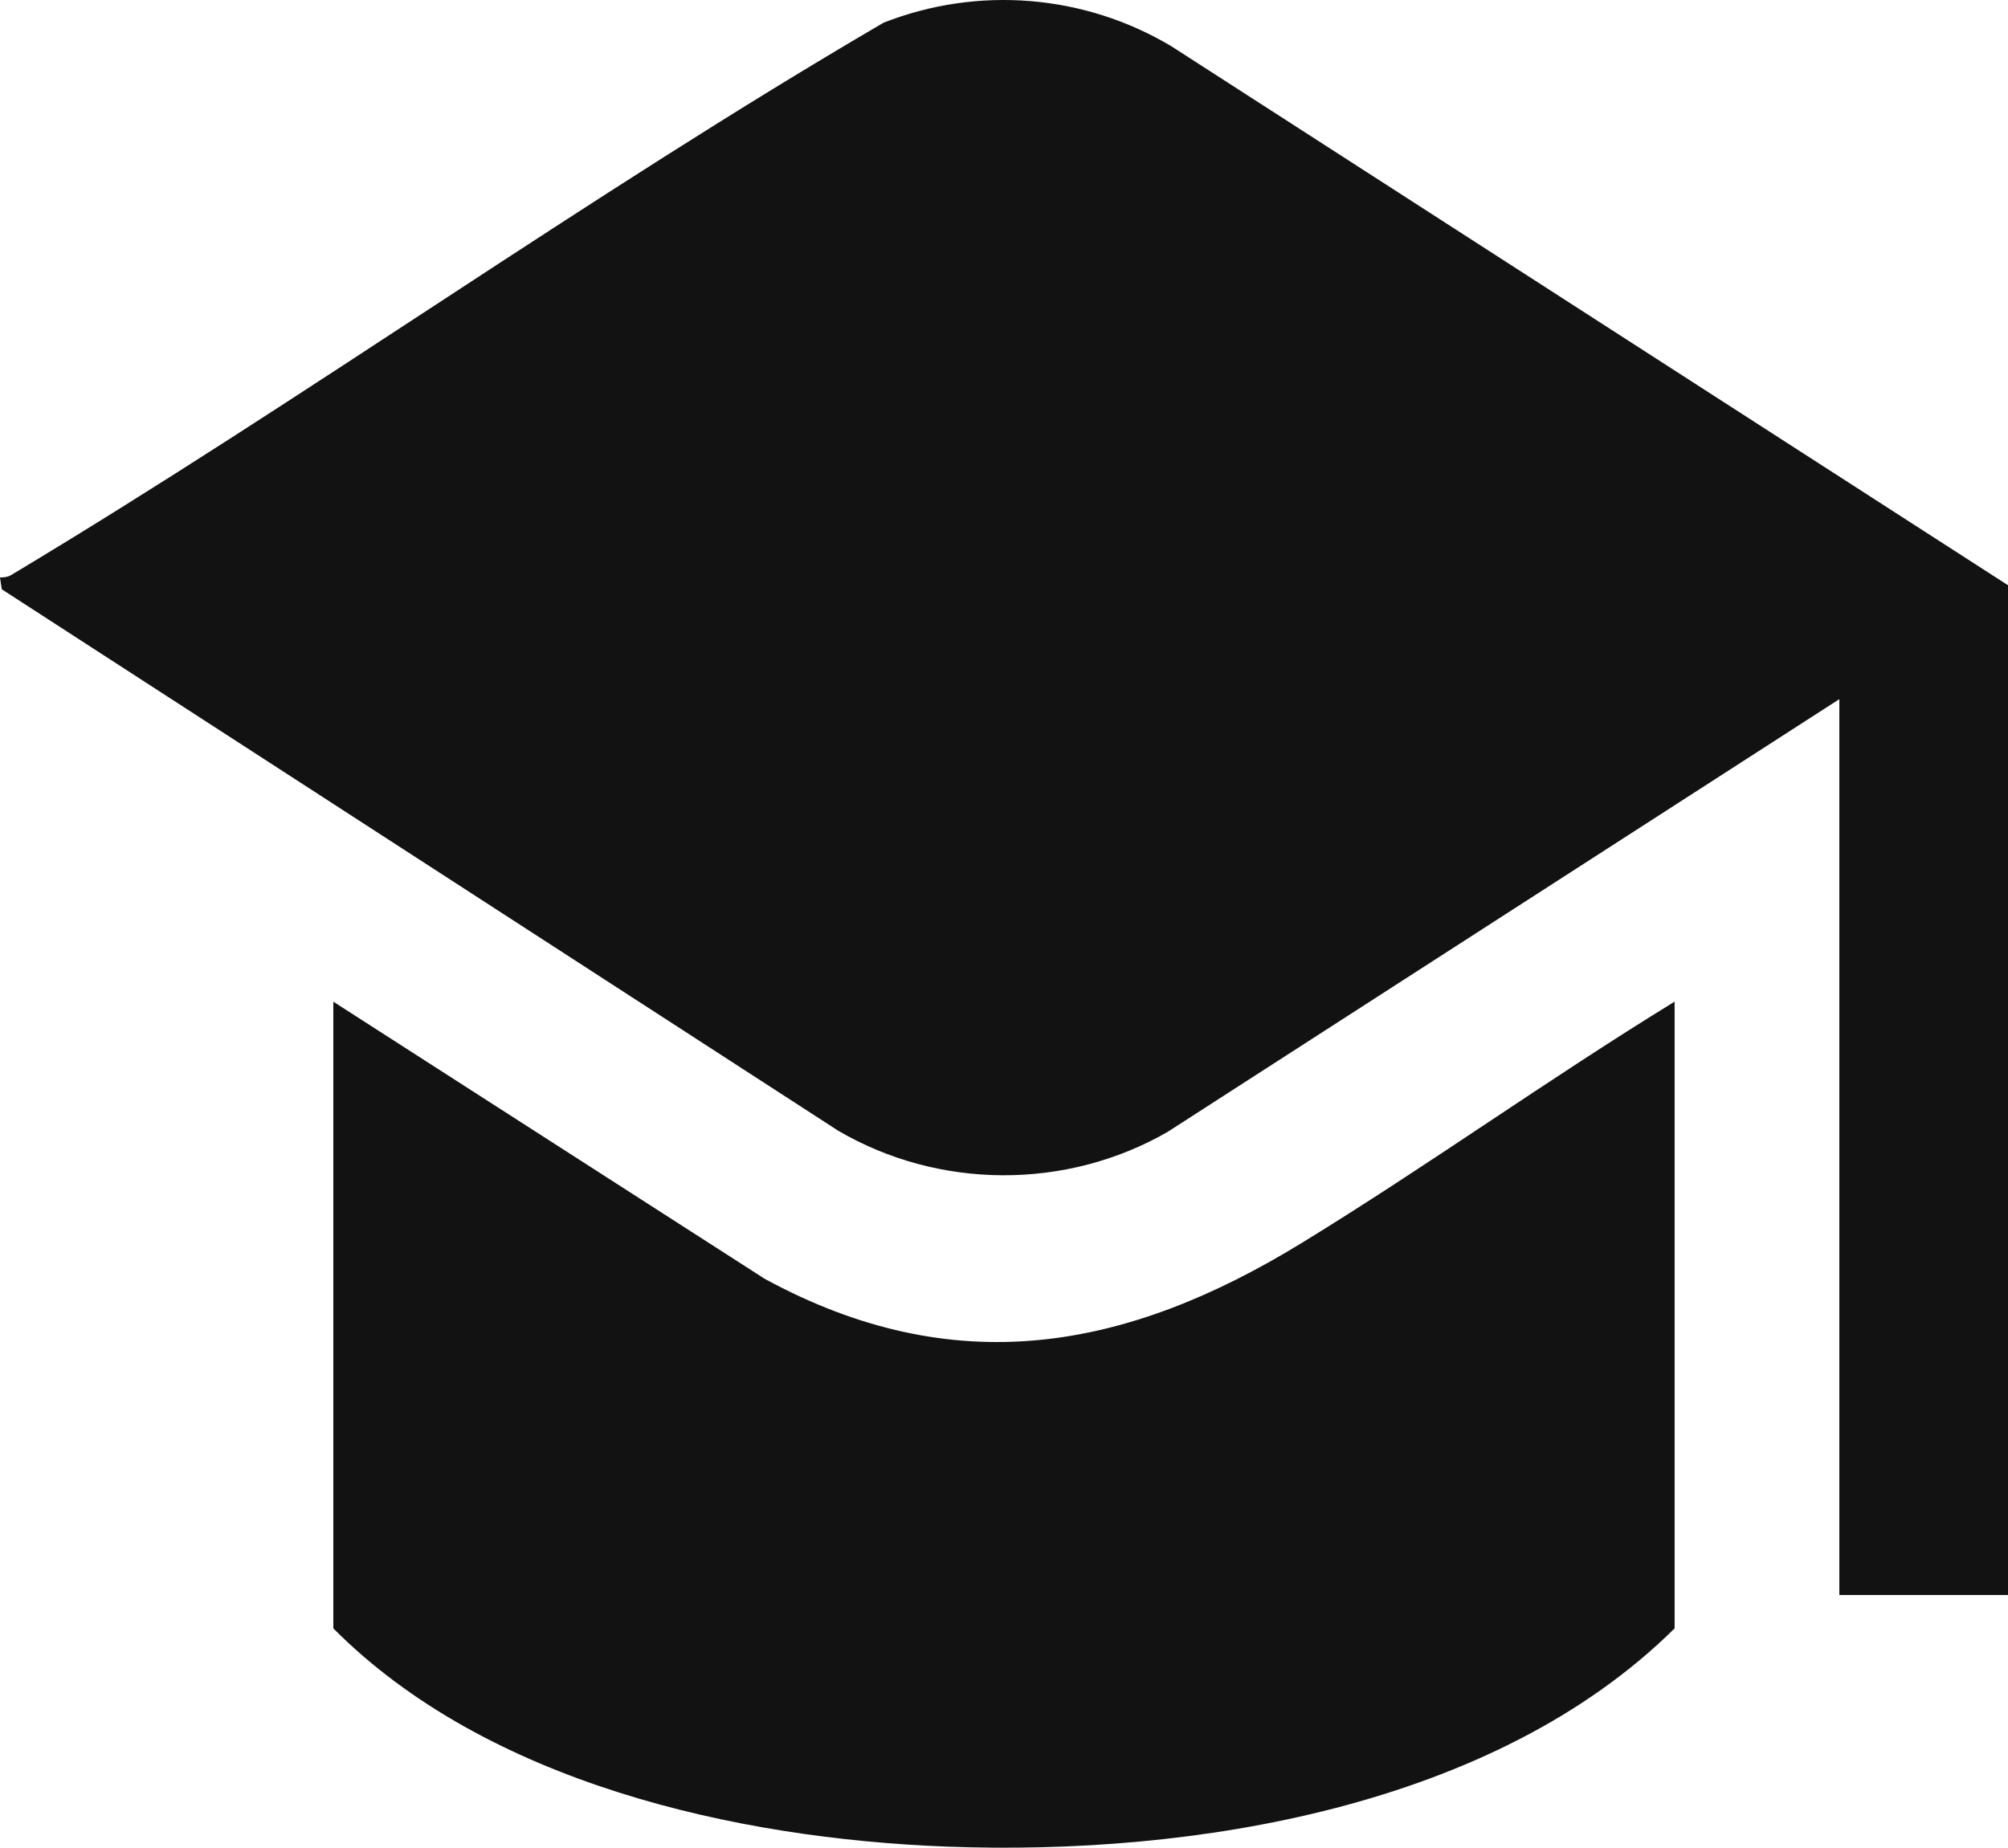 <?xml version="1.0" encoding="UTF-8"?>
<svg id="Layer_1" data-name="Layer 1" xmlns="http://www.w3.org/2000/svg" viewBox="0 0 383.25 352.7">
  <defs>
    <style>
      .cls-1 {
        fill: #121212;
      }
    </style>
  </defs>
  <path class="cls-1" d="M383.25,111.7v192.75h-32.19v-171l-128.25,82.63c-19.33,11.1-43.61,11-62.86-.27L.34,112.48l-.34-2.26c.74.02,1.49-.07,2.13-.46C58.25,76.13,112.01,37.42,168.66,4.32c18.02-7.05,38.28-5.42,54.91,4.51l159.68,102.88Z"/>
  <path class="cls-1" d="M319.62,191.2v119.62c-34.51,34.15-91.9,43.44-138.89,41.66-40.41-1.53-87.88-12.24-117.11-41.66v-119.62l82.32,52.89c36.22,19.71,68.88,13.77,102.5-6.83,24.06-14.74,47.11-31.31,71.17-46.06Z"/>
</svg>